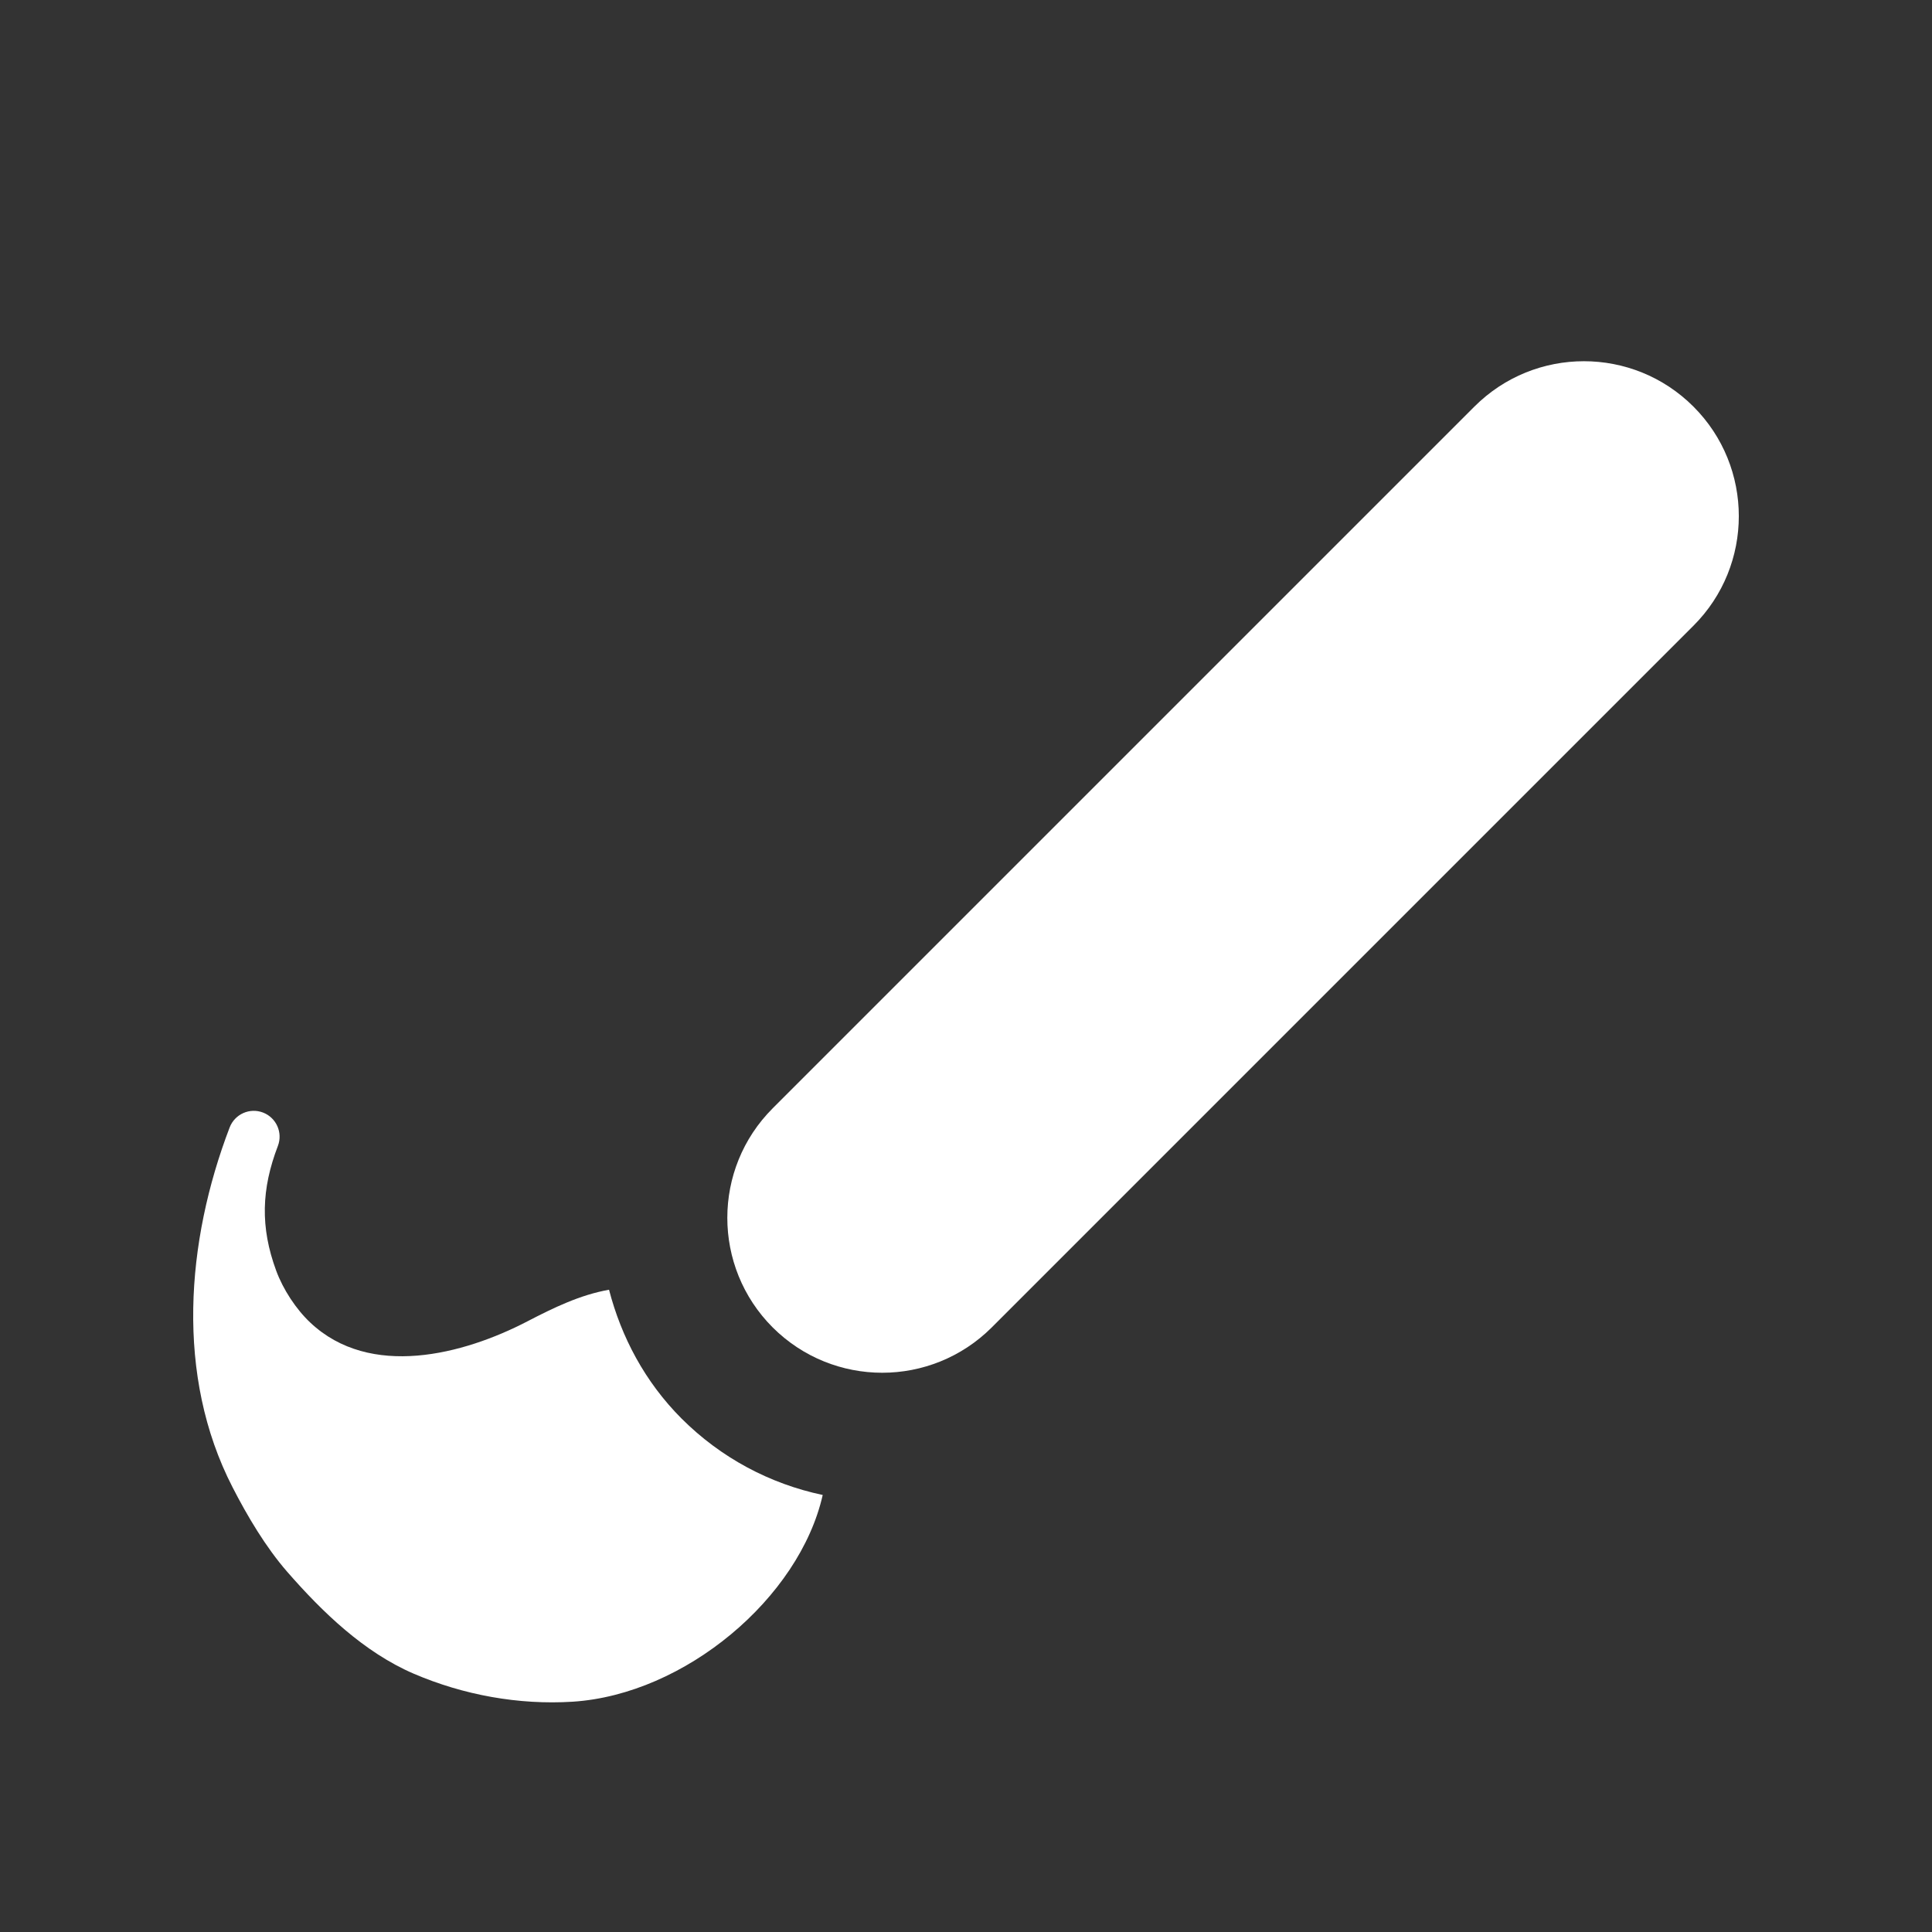 <?xml version="1.0" encoding="utf-8"?>
<!-- Generator: Adobe Illustrator 16.0.4, SVG Export Plug-In . SVG Version: 6.00 Build 0)  -->
<!DOCTYPE svg PUBLIC "-//W3C//DTD SVG 1.1//EN" "http://www.w3.org/Graphics/SVG/1.1/DTD/svg11.dtd">
<svg version="1.1" xmlns="http://www.w3.org/2000/svg" xmlns:xlink="http://www.w3.org/1999/xlink" x="0px" y="0px" width="30px"
	 height="30px" viewBox="0 0 30 30" enable-background="new 0 0 30 30" xml:space="preserve">
<rect x="0" y="0" width="30" height="30" fill="#333333" stroke="none"/>
<g id="Layer_1">
	<path fill="#FFFFFF" d="M26.296,6.314c-0.47-0.47-1.085-0.705-1.701-0.705s-1.231,0.235-1.701,0.705L11.998,17.21
		c-0.939,0.939-0.939,2.462,0,3.402c0.47,0.469,1.086,0.704,1.701,0.704s1.231-0.235,1.701-0.704L26.296,9.716
		C27.235,8.777,27.235,7.253,26.296,6.314z"/>
	<path fill="#FFFFFF" d="M10.583,22.027c-0.571-0.572-0.936-1.268-1.126-2c-0.449,0.079-0.863,0.281-1.27,0.492
		c-0.993,0.516-2.44,0.893-3.368,0.019c-0.223-0.209-0.424-0.518-0.53-0.806c-0.25-0.677-0.23-1.27,0.026-1.938
		c0.079-0.207-0.024-0.438-0.23-0.518c-0.208-0.08-0.439,0.024-0.519,0.231c-0.677,1.771-0.845,3.856,0.044,5.585
		c0.23,0.449,0.517,0.933,0.85,1.315c0.546,0.626,1.191,1.249,1.964,1.582c0.771,0.331,1.63,0.488,2.469,0.435
		c1.742-0.112,3.521-1.611,3.882-3.21C11.951,23.04,11.193,22.636,10.583,22.027z"/>
</g>
<g id="Layer_2" display="none">
	<path display="inline" fill="#355168" d="M26.296,6.314c-0.47-0.47-1.085-0.705-1.701-0.705s-1.231,0.235-1.701,0.705L11.998,17.21
		c-0.939,0.939-0.939,2.462,0,3.402c0.47,0.469,1.086,0.704,1.701,0.704s1.231-0.235,1.701-0.704L26.296,9.716
		C27.235,8.777,27.235,7.253,26.296,6.314z"/>
	<path display="inline" fill="#355168" d="M10.583,22.027c-0.571-0.572-0.936-1.268-1.126-2c-0.449,0.079-0.863,0.281-1.27,0.492
		c-0.993,0.516-2.44,0.893-3.368,0.019c-0.223-0.209-0.424-0.518-0.53-0.806c-0.25-0.677-0.23-1.27,0.026-1.938
		c0.079-0.207-0.024-0.438-0.23-0.518c-0.208-0.08-0.439,0.024-0.519,0.231c-0.677,1.771-0.845,3.856,0.044,5.585
		c0.23,0.449,0.517,0.933,0.85,1.315c0.546,0.626,1.191,1.249,1.964,1.582c0.771,0.331,1.63,0.488,2.469,0.435
		c1.742-0.112,3.521-1.611,3.882-3.21C11.951,23.04,11.193,22.636,10.583,22.027z"/>
</g>
</svg>
